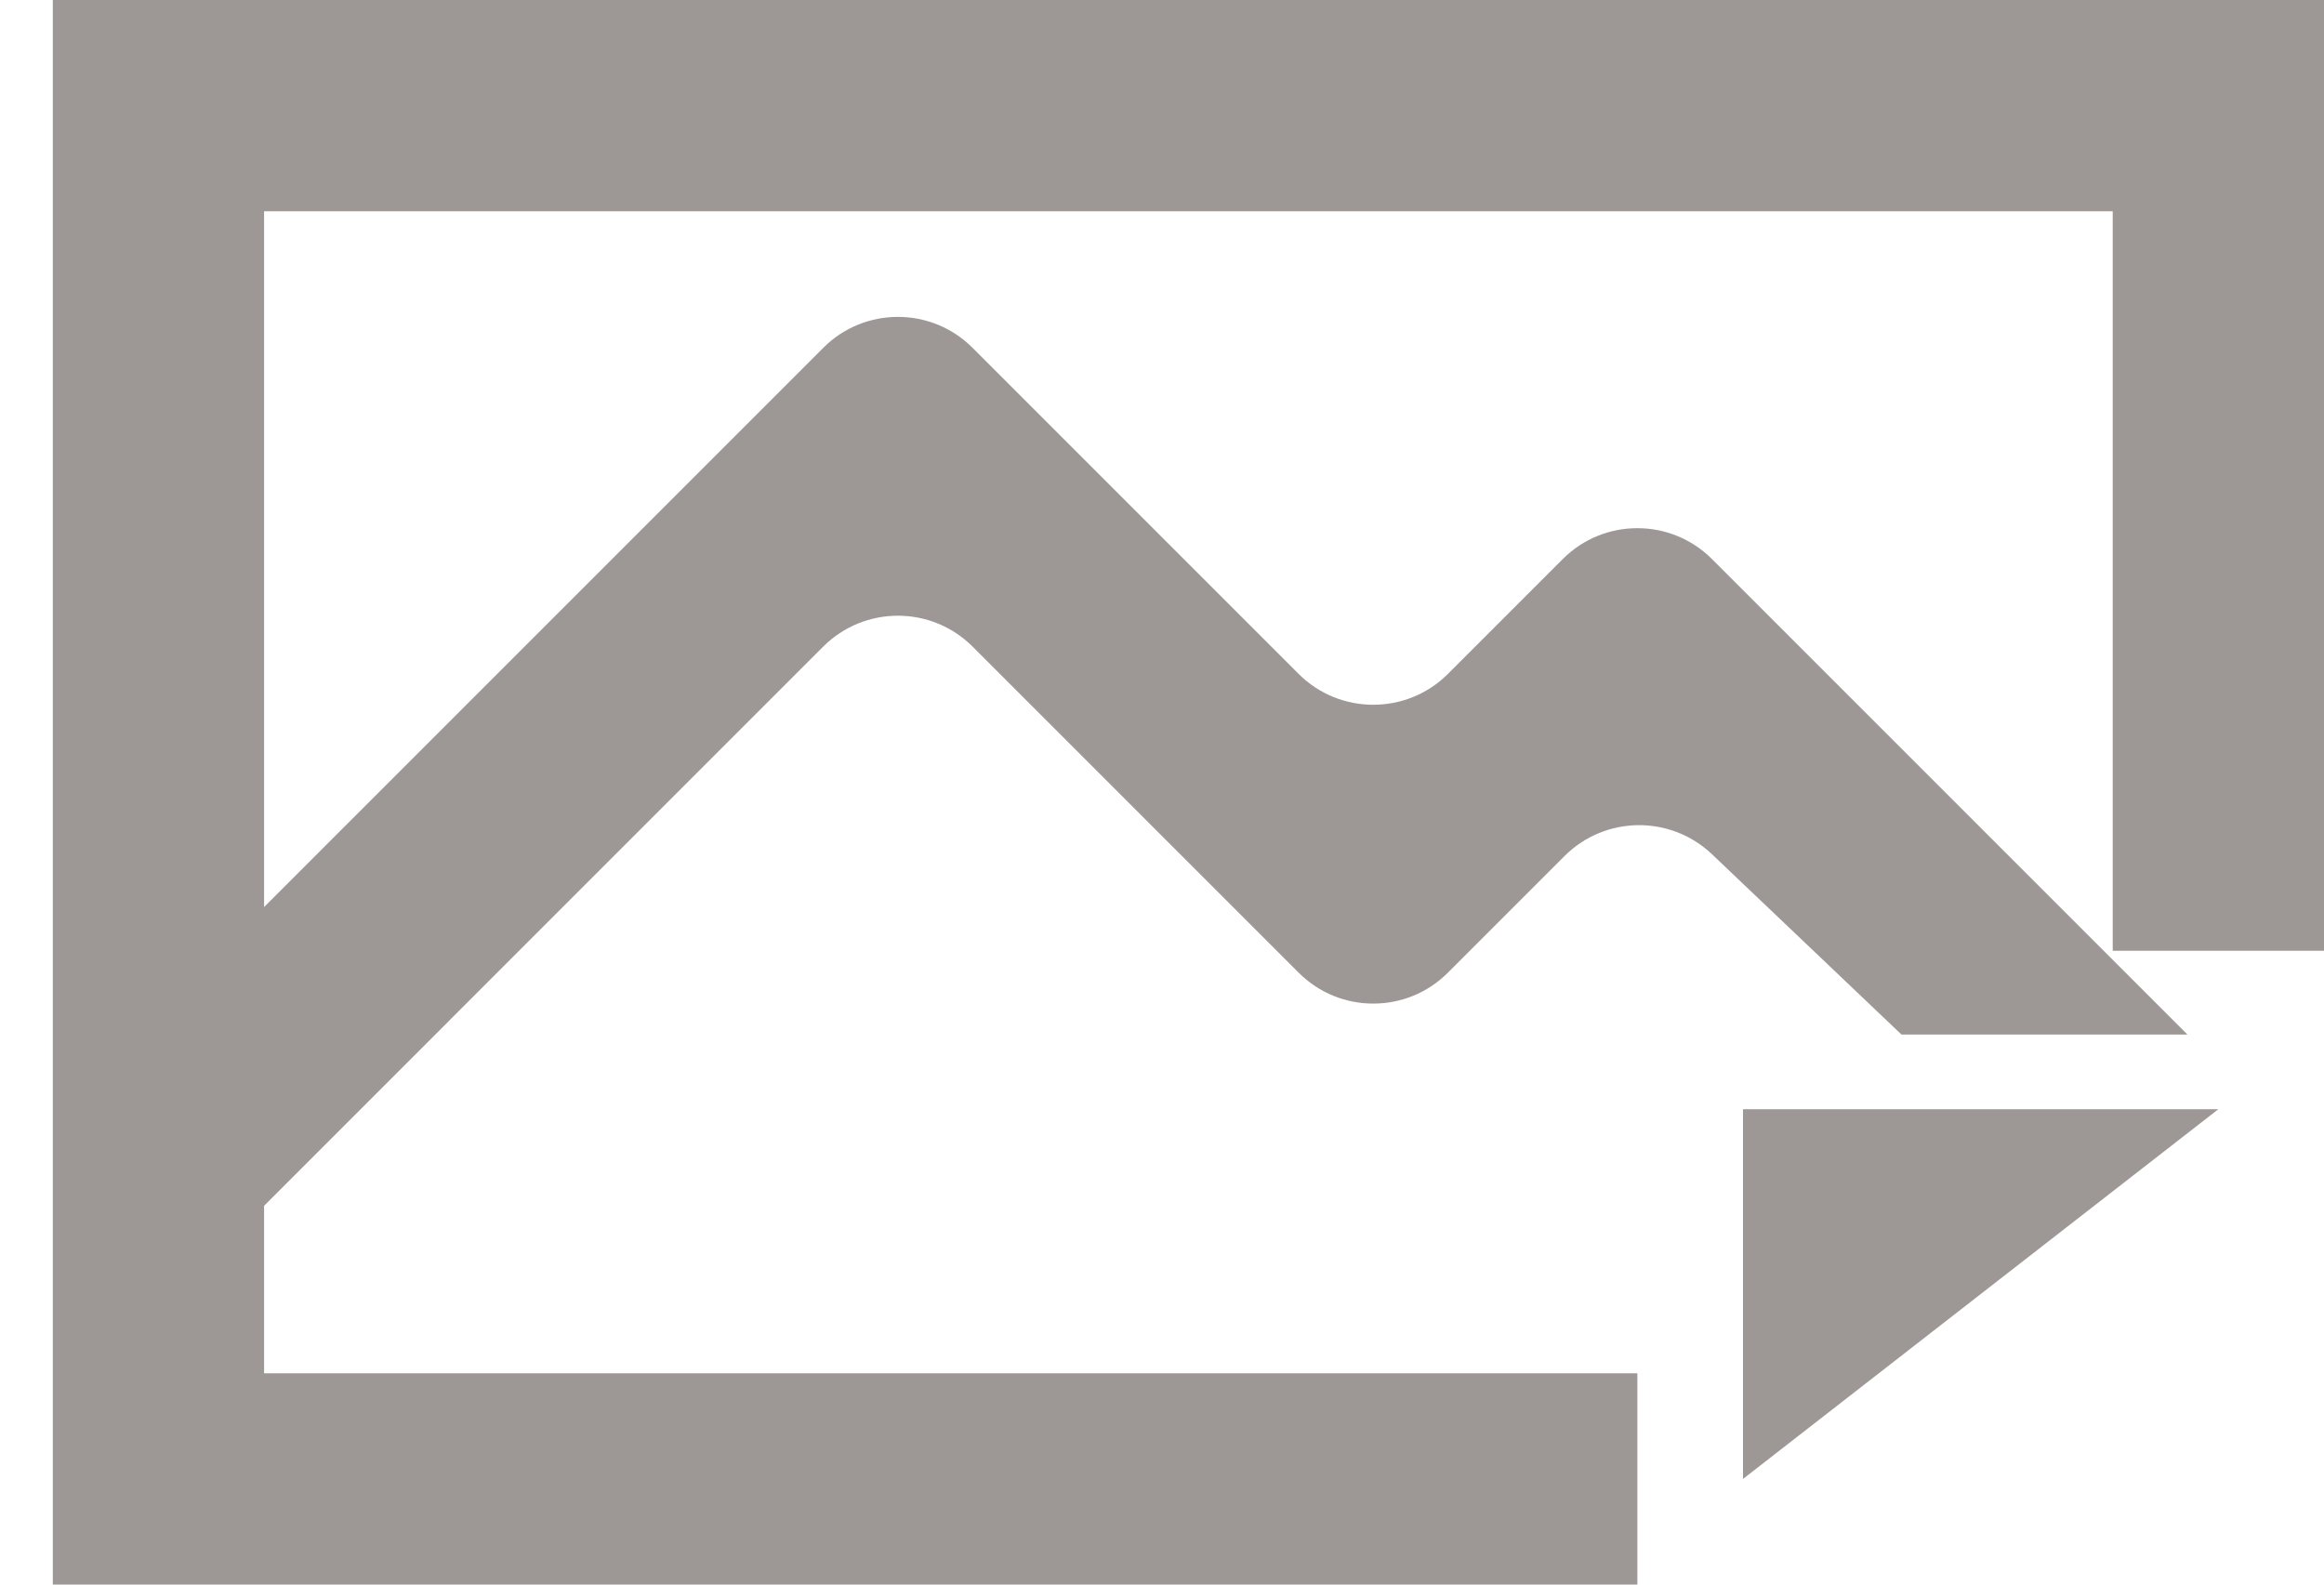 <svg width="22" height="15" viewBox="0 0 22 15" fill="none" xmlns="http://www.w3.org/2000/svg">
<path d="M15.5 14H1.5V11V1H21V9" stroke="#9D9896" stroke-width="2"/>
<path fill-rule="evenodd" clip-rule="evenodd" d="M7.793 3.293C8.183 2.902 8.817 2.902 9.207 3.293L12.293 6.379C12.683 6.769 13.317 6.769 13.707 6.379L14.793 5.293C15.183 4.902 15.817 4.902 16.207 5.293L20.707 9.793H18L16.207 8.087C15.814 7.713 15.194 7.72 14.81 8.104L13.707 9.207C13.317 9.598 12.683 9.598 12.293 9.207L9.207 6.121C8.817 5.731 8.183 5.731 7.793 6.121L2.207 11.707L0.793 10.293L7.793 3.293Z" fill="#9D9896"/>
<path d="M16.5 10.5V14L21 10.5H20H16.5Z" fill="#9D9896"/>
</svg>
